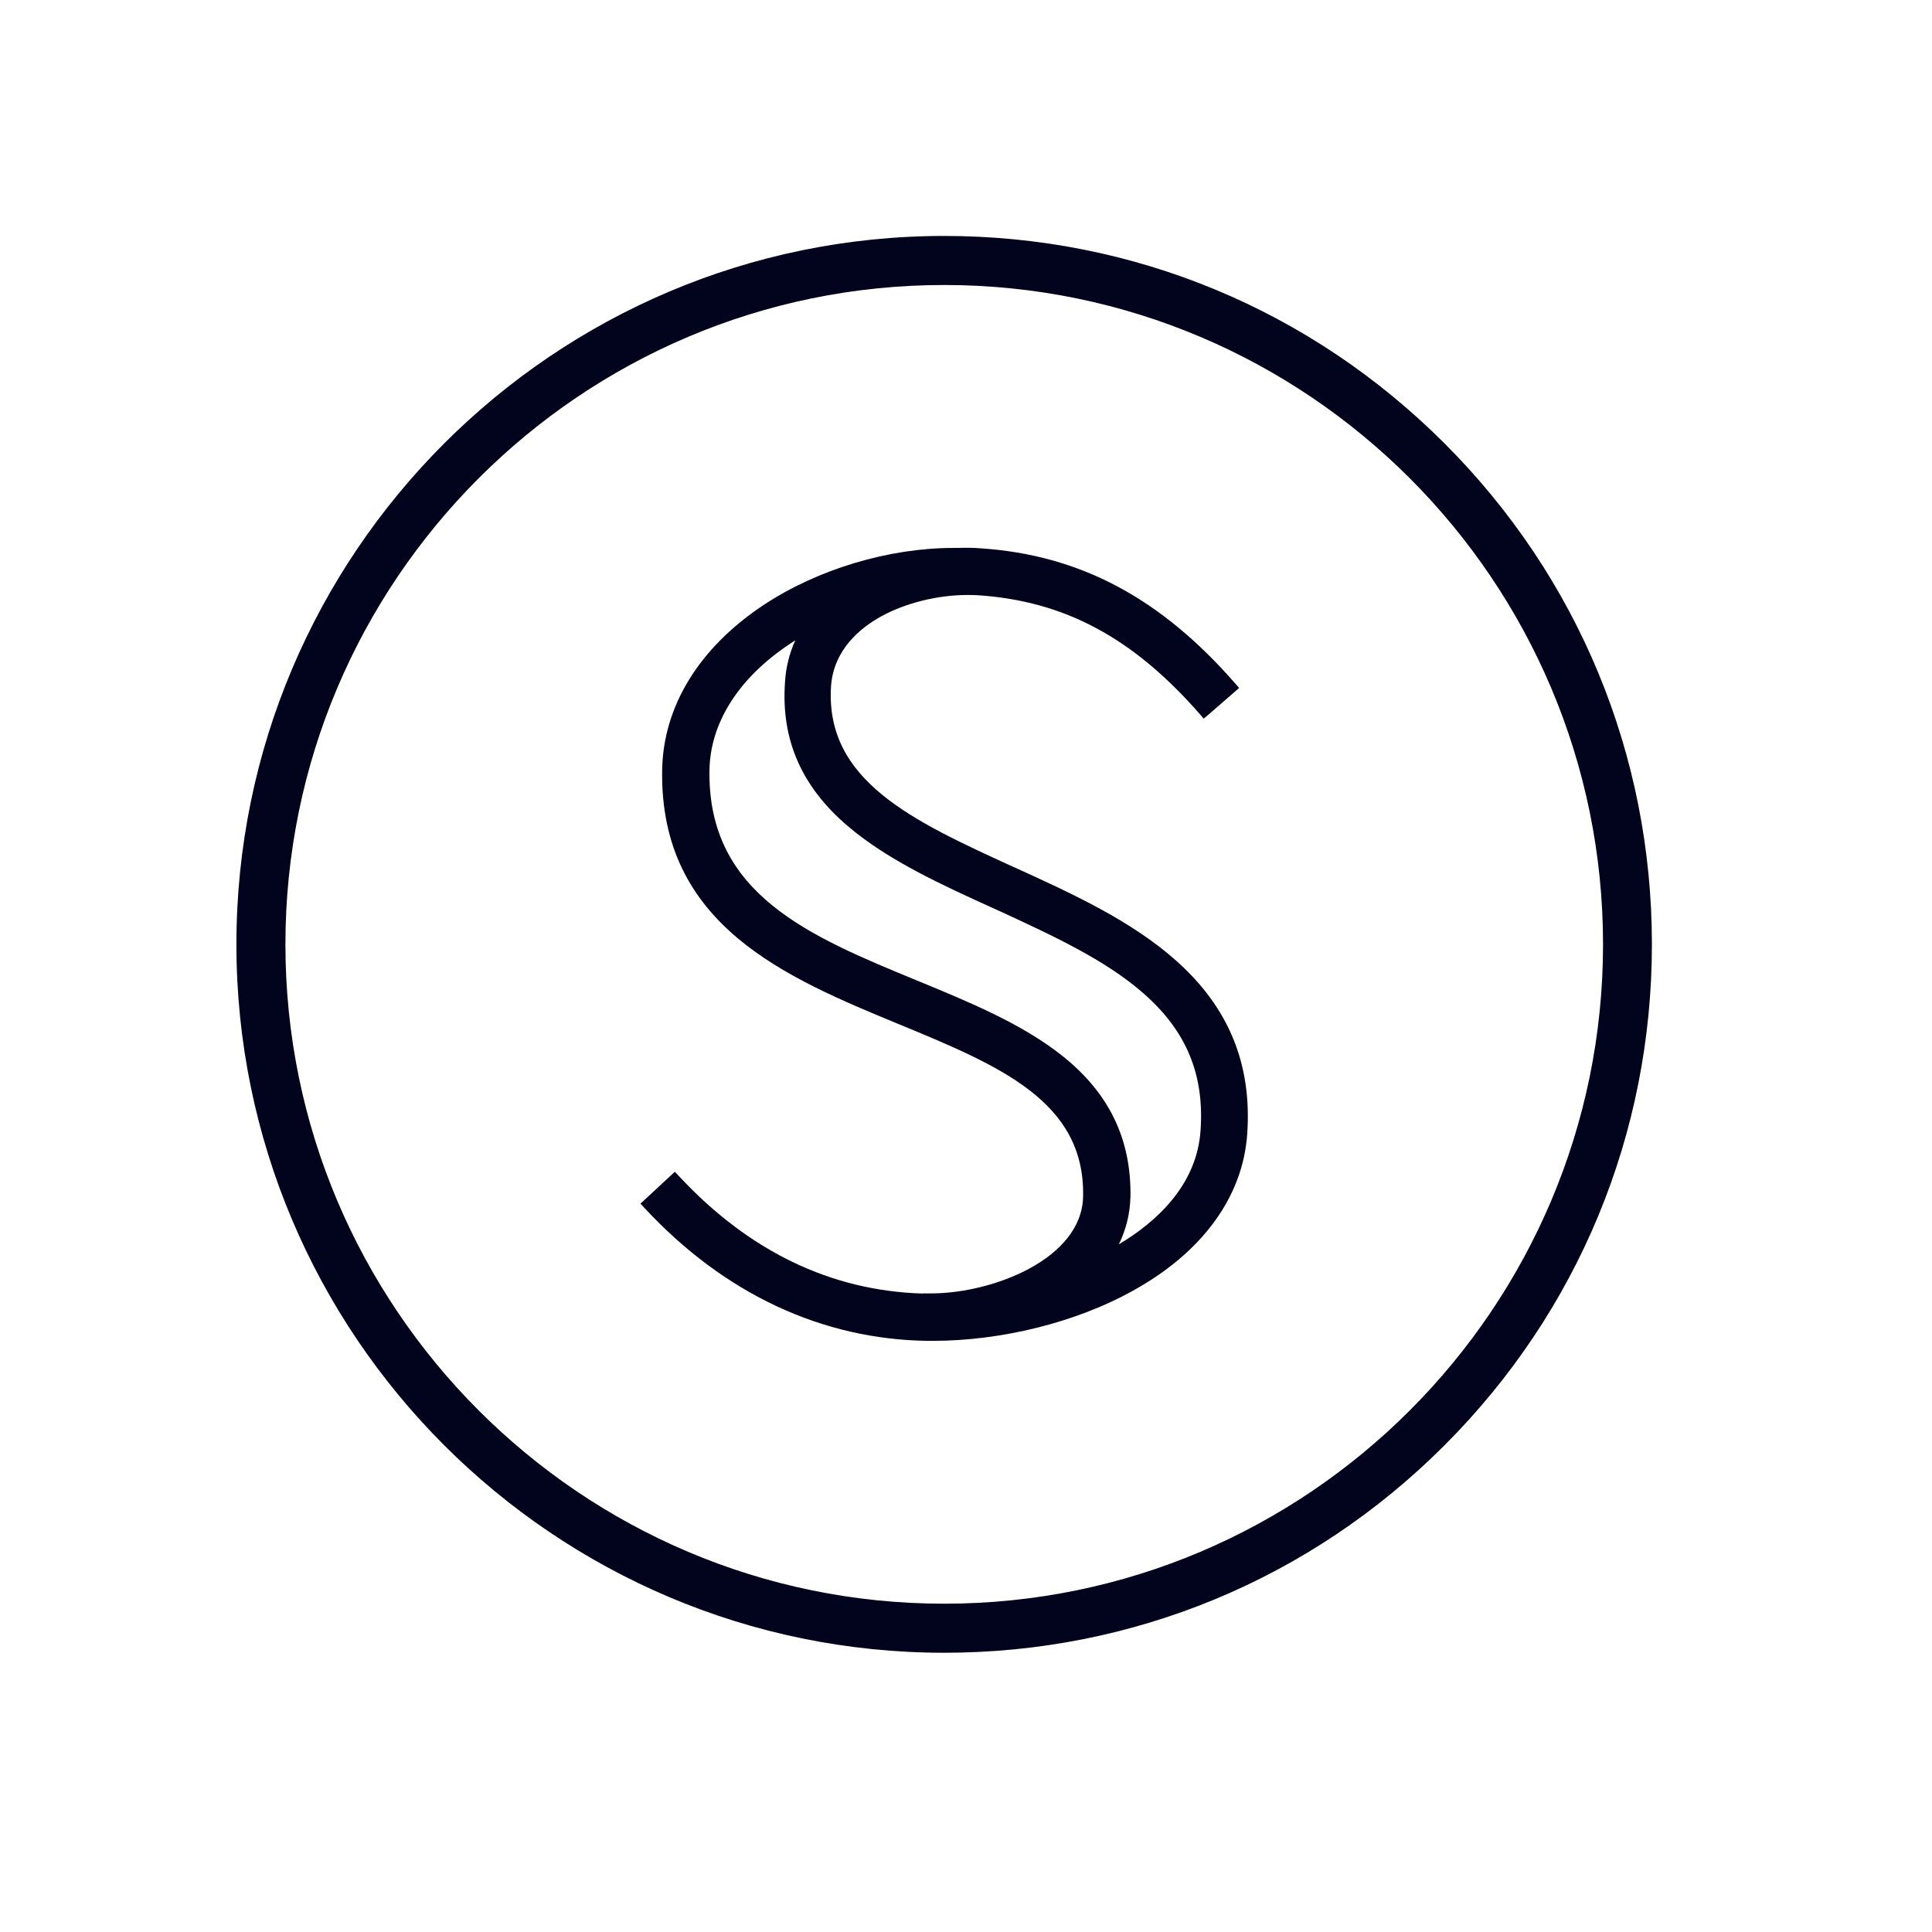<svg width="41" height="41" viewBox="0 0 41 41" fill="none" xmlns="http://www.w3.org/2000/svg">
<path d="M30.657 9.412C27.819 6.571 24.049 5.007 20.038 5.007C11.755 5.007 5.017 11.751 5.017 20.041C5.017 28.33 11.755 35.074 20.038 35.074C24.049 35.074 27.822 33.51 30.657 30.669C33.496 27.828 35.056 24.054 35.056 20.041C35.056 16.027 33.496 12.25 30.657 9.412ZM20.038 34.033C12.329 34.033 6.057 27.756 6.057 20.041C6.057 12.325 12.329 6.048 20.038 6.048C27.747 6.048 34.019 12.325 34.019 20.041C34.019 27.756 27.747 34.033 20.038 34.033Z" fill="#02031C"/>
<path d="M24.97 20.396C24.008 19.536 22.748 18.962 21.527 18.406L21.518 18.403C19.365 17.419 17.504 16.568 17.636 14.557C17.693 13.79 18.25 13.327 18.707 13.077C19.221 12.795 19.903 12.626 20.535 12.626C20.61 12.626 20.685 12.629 20.757 12.632C22.595 12.756 24.044 13.534 25.46 15.152L25.544 15.251L25.644 15.167L26.197 14.686L26.296 14.599L26.209 14.5C24.63 12.69 22.916 11.778 20.82 11.637C20.73 11.628 20.634 11.625 20.529 11.625C20.466 11.625 20.396 11.625 20.324 11.628H20.234C18.86 11.628 17.354 12.079 16.208 12.837C14.84 13.742 14.073 14.987 14.052 16.343C13.998 19.642 16.695 20.751 19.073 21.734L19.079 21.737L19.104 21.746C21.208 22.618 23.024 23.37 22.985 25.385C22.967 26.714 21.067 27.448 19.762 27.448H19.708H19.579V27.451C17.633 27.393 15.895 26.554 14.413 24.964L14.322 24.867L14.226 24.955L13.688 25.454L13.592 25.544L13.682 25.64C15.366 27.453 17.444 28.428 19.693 28.455H19.795C21.247 28.455 22.826 28.064 24.017 27.405C25.508 26.59 26.377 25.403 26.468 24.062C26.57 22.588 26.08 21.389 24.97 20.396ZM17.988 17.528C18.845 18.261 20.006 18.788 21.127 19.296L21.148 19.305C22.336 19.852 23.46 20.369 24.275 21.088C25.177 21.882 25.559 22.802 25.478 23.983C25.403 25.153 24.534 25.935 23.743 26.407C23.897 26.094 23.981 25.755 23.99 25.394C24.008 24.179 23.542 23.208 22.561 22.42C21.704 21.731 20.568 21.265 19.467 20.811C17.179 19.87 15.017 18.98 15.056 16.352C15.068 15.342 15.676 14.385 16.767 13.661C16.803 13.637 16.839 13.613 16.878 13.588C16.749 13.871 16.677 14.166 16.659 14.476C16.572 15.693 17.008 16.692 17.988 17.528Z" fill="#02031C"/>
</svg>
